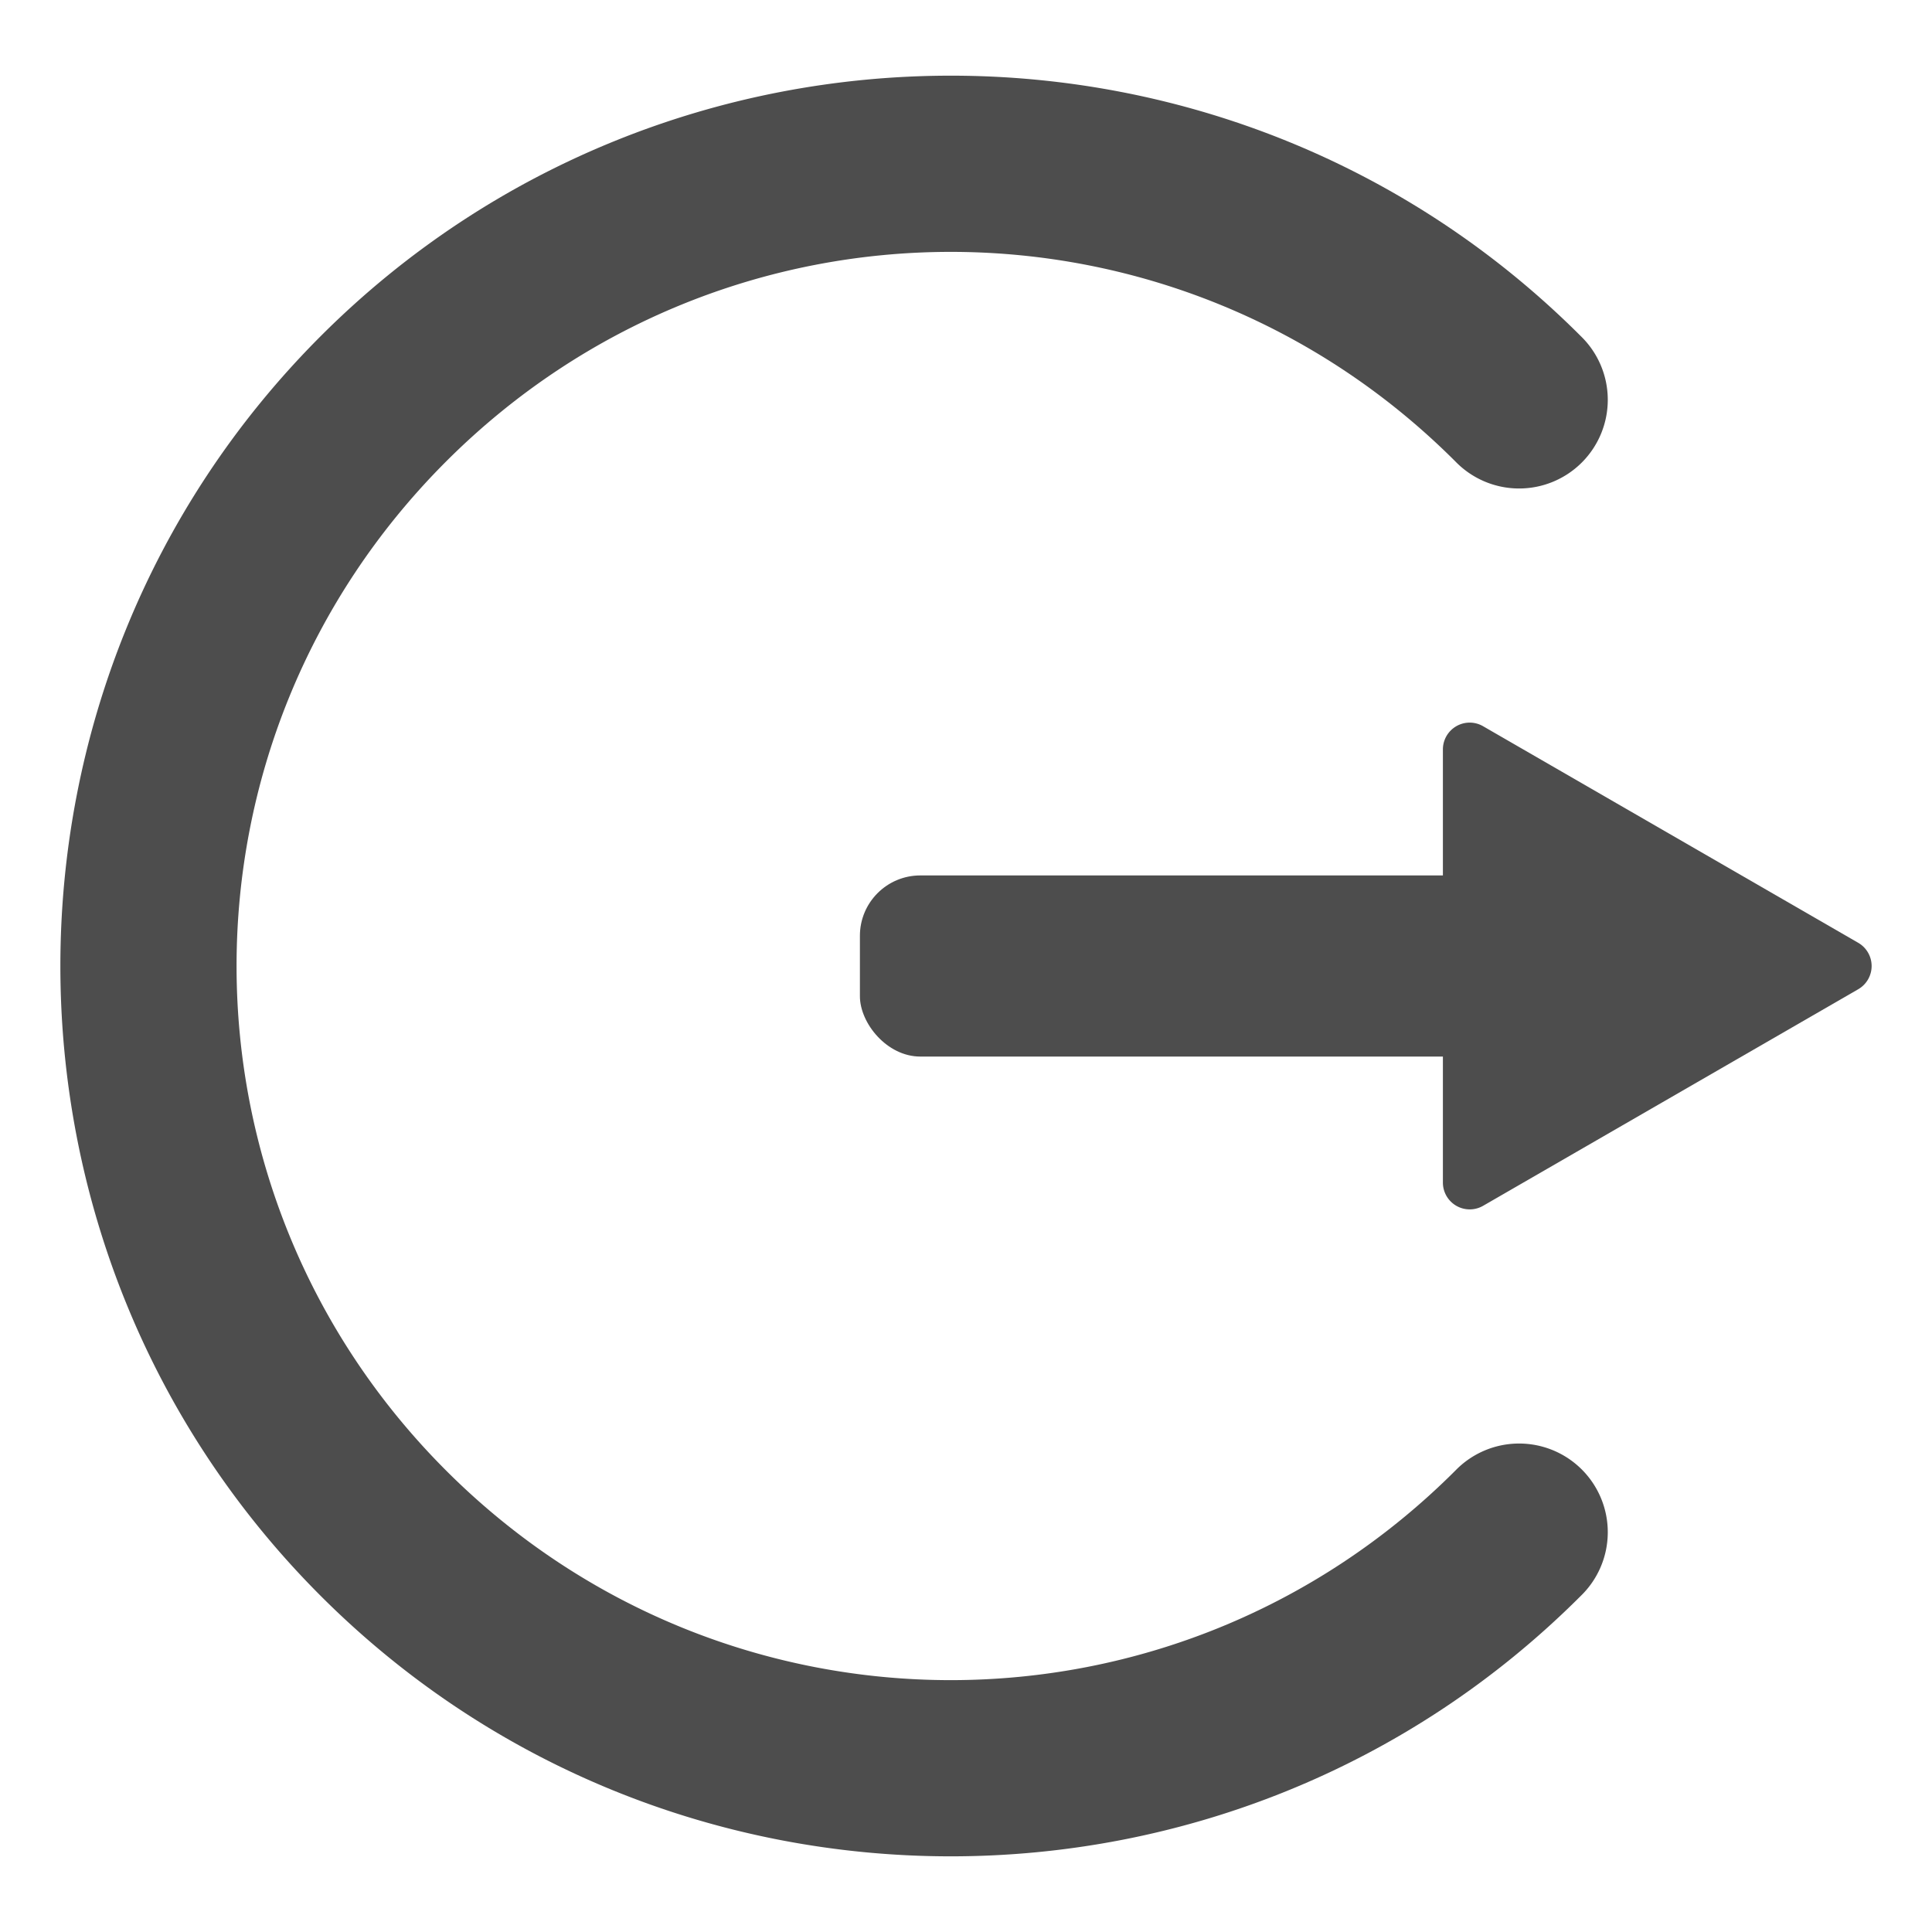 <?xml version="1.0" ?><svg height="512" id="svg4156" version="1.1" width="512" xmlns="http://www.w3.org/2000/svg" xmlns:cc="http://creativecommons.org/ns#" xmlns:dc="http://purl.org/dc/elements/1.1/" xmlns:inkscape="http://www.inkscape.org/namespaces/inkscape" xmlns:rdf="http://www.w3.org/1999/02/22-rdf-syntax-ns#" xmlns:sodipodi="http://sodipodi.sourceforge.net/DTD/sodipodi-0.dtd" xmlns:svg="http://www.w3.org/2000/svg"><defs id="defs4158"/><g id="layer1" transform="translate(0,448)"><g id="g14466" transform="translate(4716.317,2166.723)"><path d="m -4464.344,-2594.67 c 60.473,0 120.936,23.007 166.939,69.01 a 23.497,23.497 0 1 1 -33.225,33.225 c -74.049,-74.049 -193.409,-74.049 -267.458,0 -74.049,74.049 -74.049,193.38 0,267.429 74.049,74.049 193.409,74.049 267.458,0 a 23.497,23.497 0 1 1 33.225,33.225 c -92.006,92.006 -241.901,92.006 -333.908,0 -92.006,-92.006 -92.006,-241.872 0,-333.879 46.003,-46.003 106.496,-69.01 166.968,-69.01 z" id="path14394-2" style="font-size:medium;font-style:normal;font-variant:normal;font-weight:normal;font-stretch:normal;text-indent:0;text-align:start;text-decoration:none;line-height:normal;letter-spacing:normal;word-spacing:normal;text-transform:none;direction:ltr;block-progression:tb;writing-mode:lr-tb;text-anchor:start;baseline-shift:baseline;color:#000000;fill:#4d4d4d;fill-opacity:1;stroke:none;stroke-width:50.473;marker:none;visibility:visible;display:inline;overflow:visible;enable-background:accumulate;font-family:Sans;-inkscape-font-specification:Sans"/><g id="g14462" transform="translate(-52.085,-380.447)"><rect height="48" id="rect10027-4" rx="16" ry="16" style="fill:#4d4d4d;fill-opacity:1;fill-rule:nonzero;stroke:none" width="189.767" x="-4436.347" y="-2002.276"/><path d="m -4274.575,-2042.774 a 7.108,7.108 0 0 0 -7.274,7.107 l 0,114.792 a 7.108,7.108 0 0 0 10.633,6.163 l 99.441,-57.41 a 7.108,7.108 0 0 0 0,-12.298 l -99.441,-57.41 a 7.108,7.108 0 0 0 -3.359,-0.944 z" id="path12145-9" style="font-size:medium;font-style:normal;font-variant:normal;font-weight:normal;font-stretch:normal;text-indent:0;text-align:start;text-decoration:none;line-height:normal;letter-spacing:normal;word-spacing:normal;text-transform:none;direction:ltr;block-progression:tb;writing-mode:lr-tb;text-anchor:start;baseline-shift:baseline;color:#000000;fill:#4d4d4d;fill-opacity:1;fill-rule:nonzero;stroke:none;stroke-width:49.905;marker:none;visibility:visible;display:inline;overflow:visible;enable-background:accumulate;font-family:Sans;-inkscape-font-specification:Sans"/></g></g></g></svg>